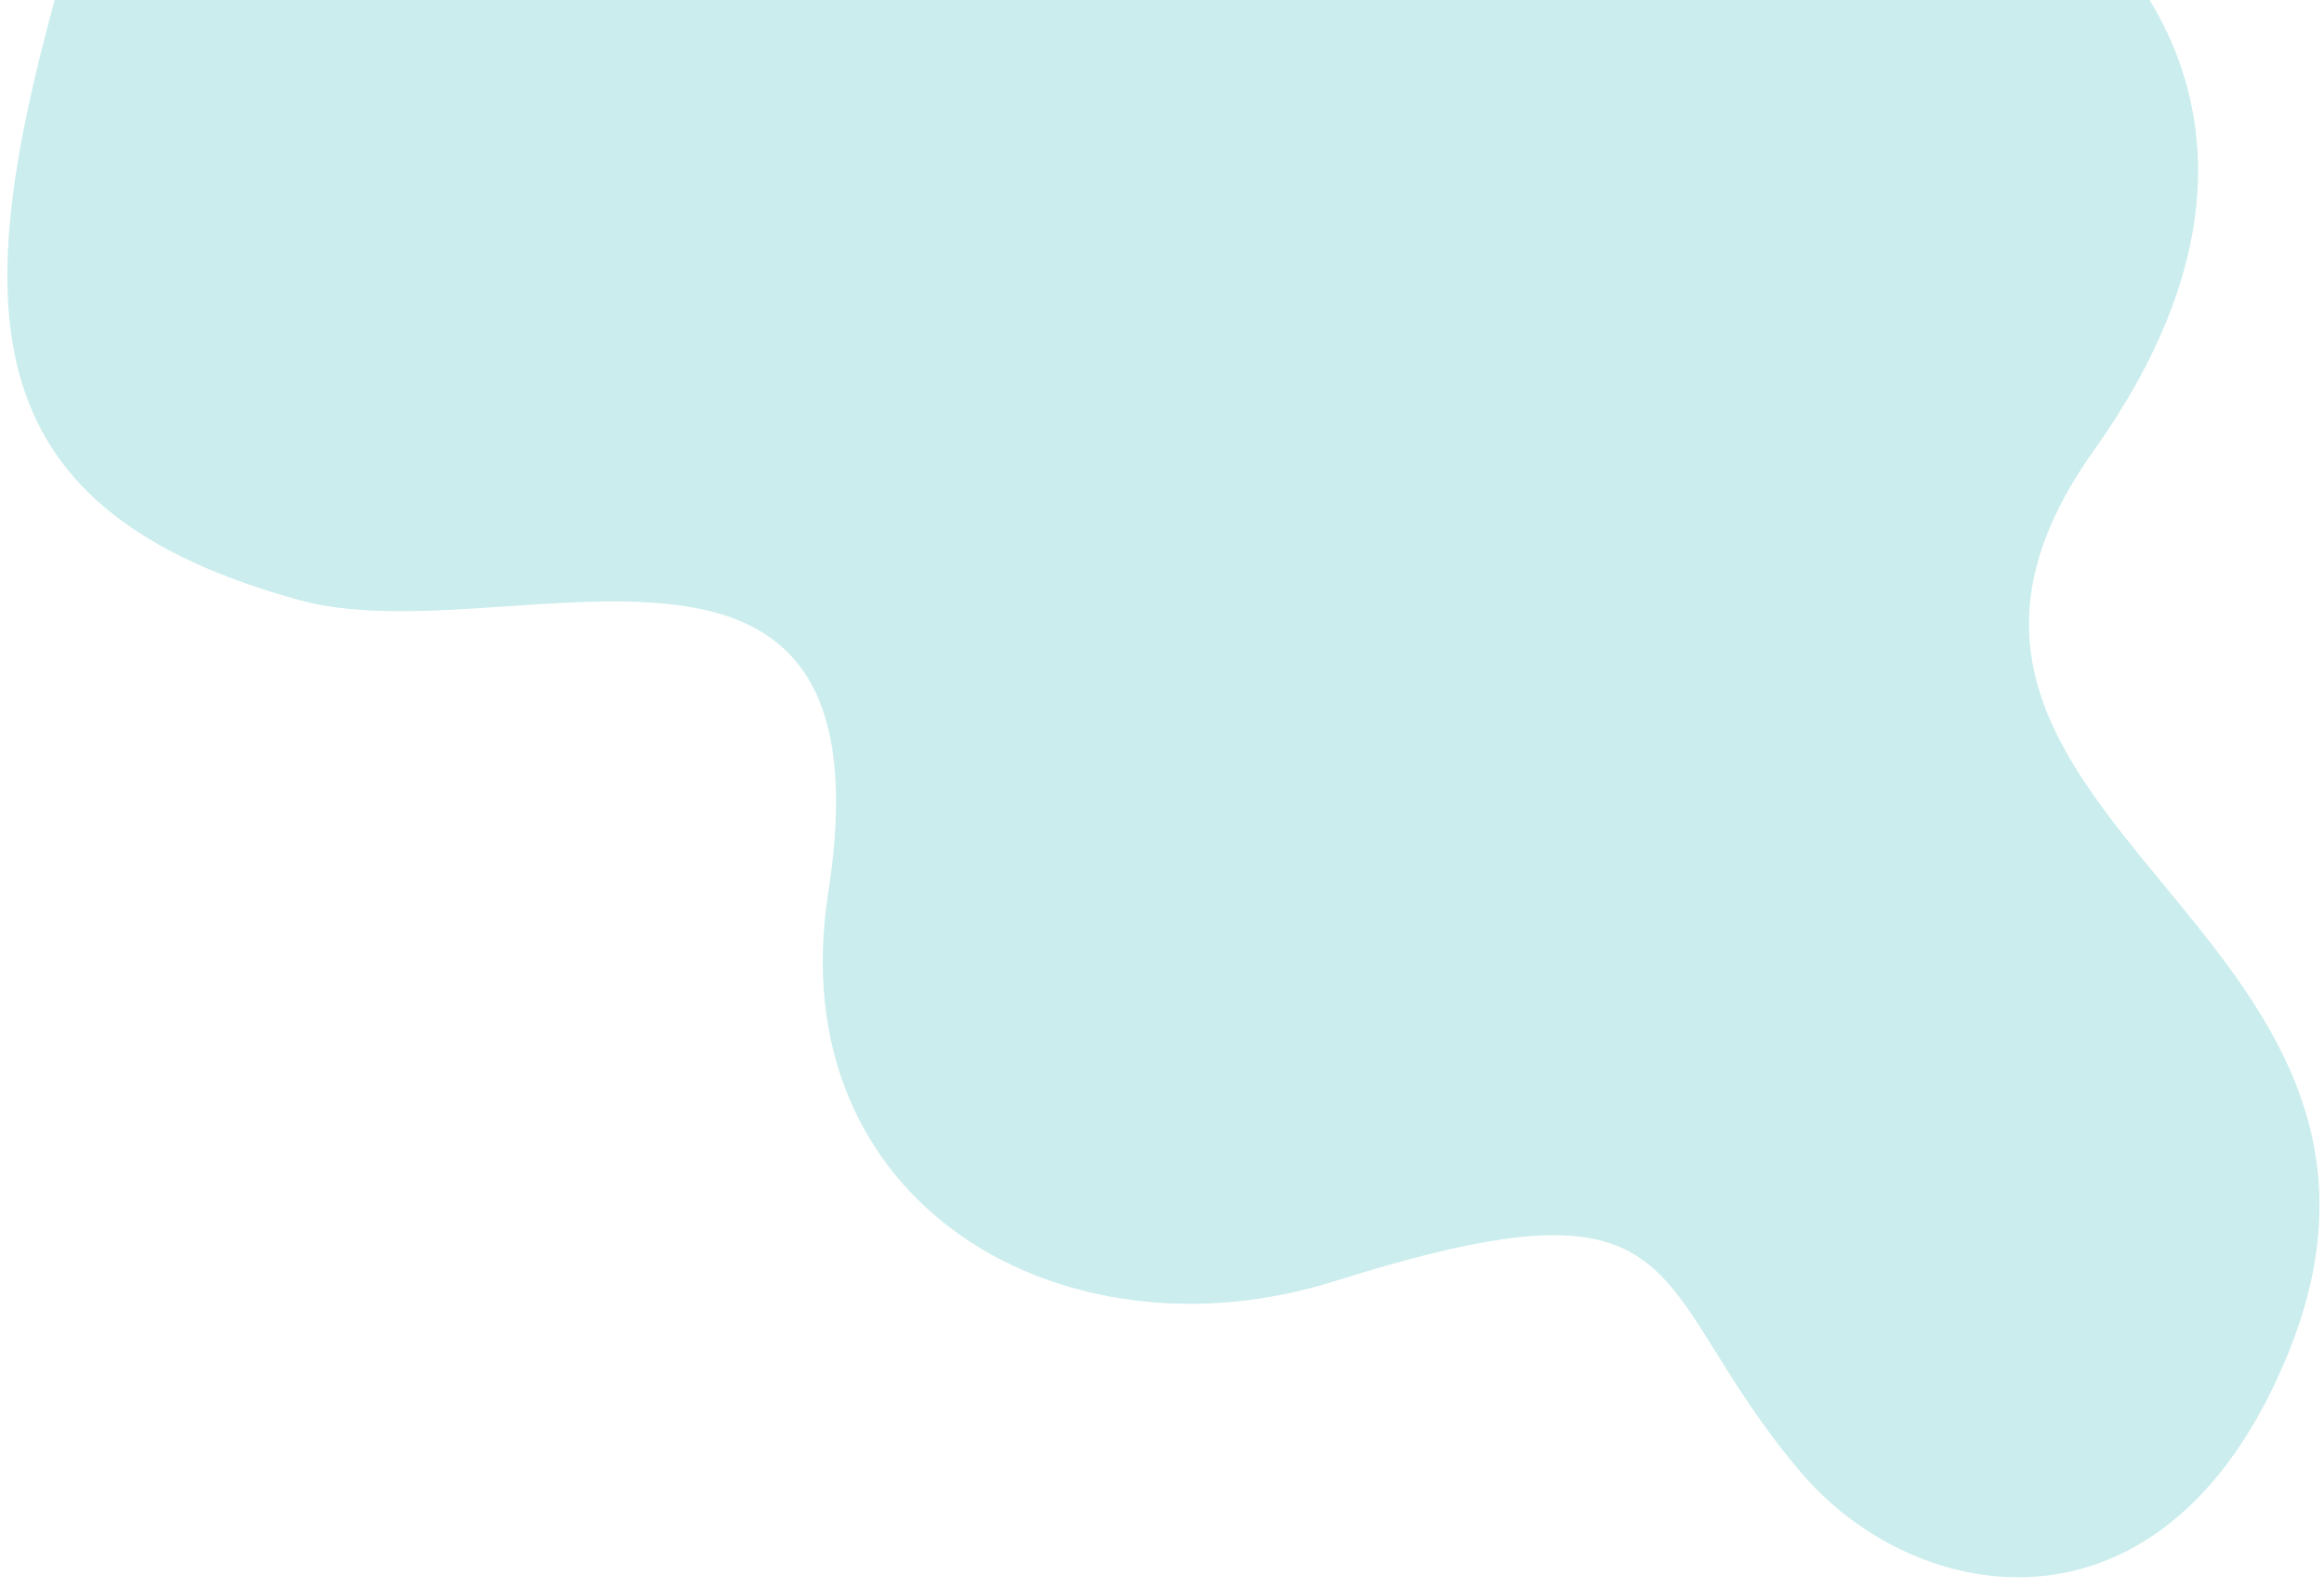 <svg width="161" height="110" viewBox="0 0 161 110" fill="none" xmlns="http://www.w3.org/2000/svg">
<path fill-rule="evenodd" clip-rule="evenodd" d="M3.789 0H148.92C153.637 7.767 154.258 18.276 145.023 31.249C135.818 44.212 142.576 52.41 149.868 61.256C156.945 69.841 164.523 79.035 158.5 93.785C150.007 114.599 132.654 111.261 124.807 102.036C122.154 98.929 120.383 96.088 118.877 93.672C114.072 85.963 111.969 82.59 92.5 88.732C73.669 94.666 54.008 83.447 57.377 61.845C60.738 40.267 47.892 41.134 35.111 41.997C29.989 42.343 24.877 42.688 20.823 41.587C-1.849 35.409 -2.189 21.855 3.789 0Z" fill="#CBEDED"/>
</svg>
